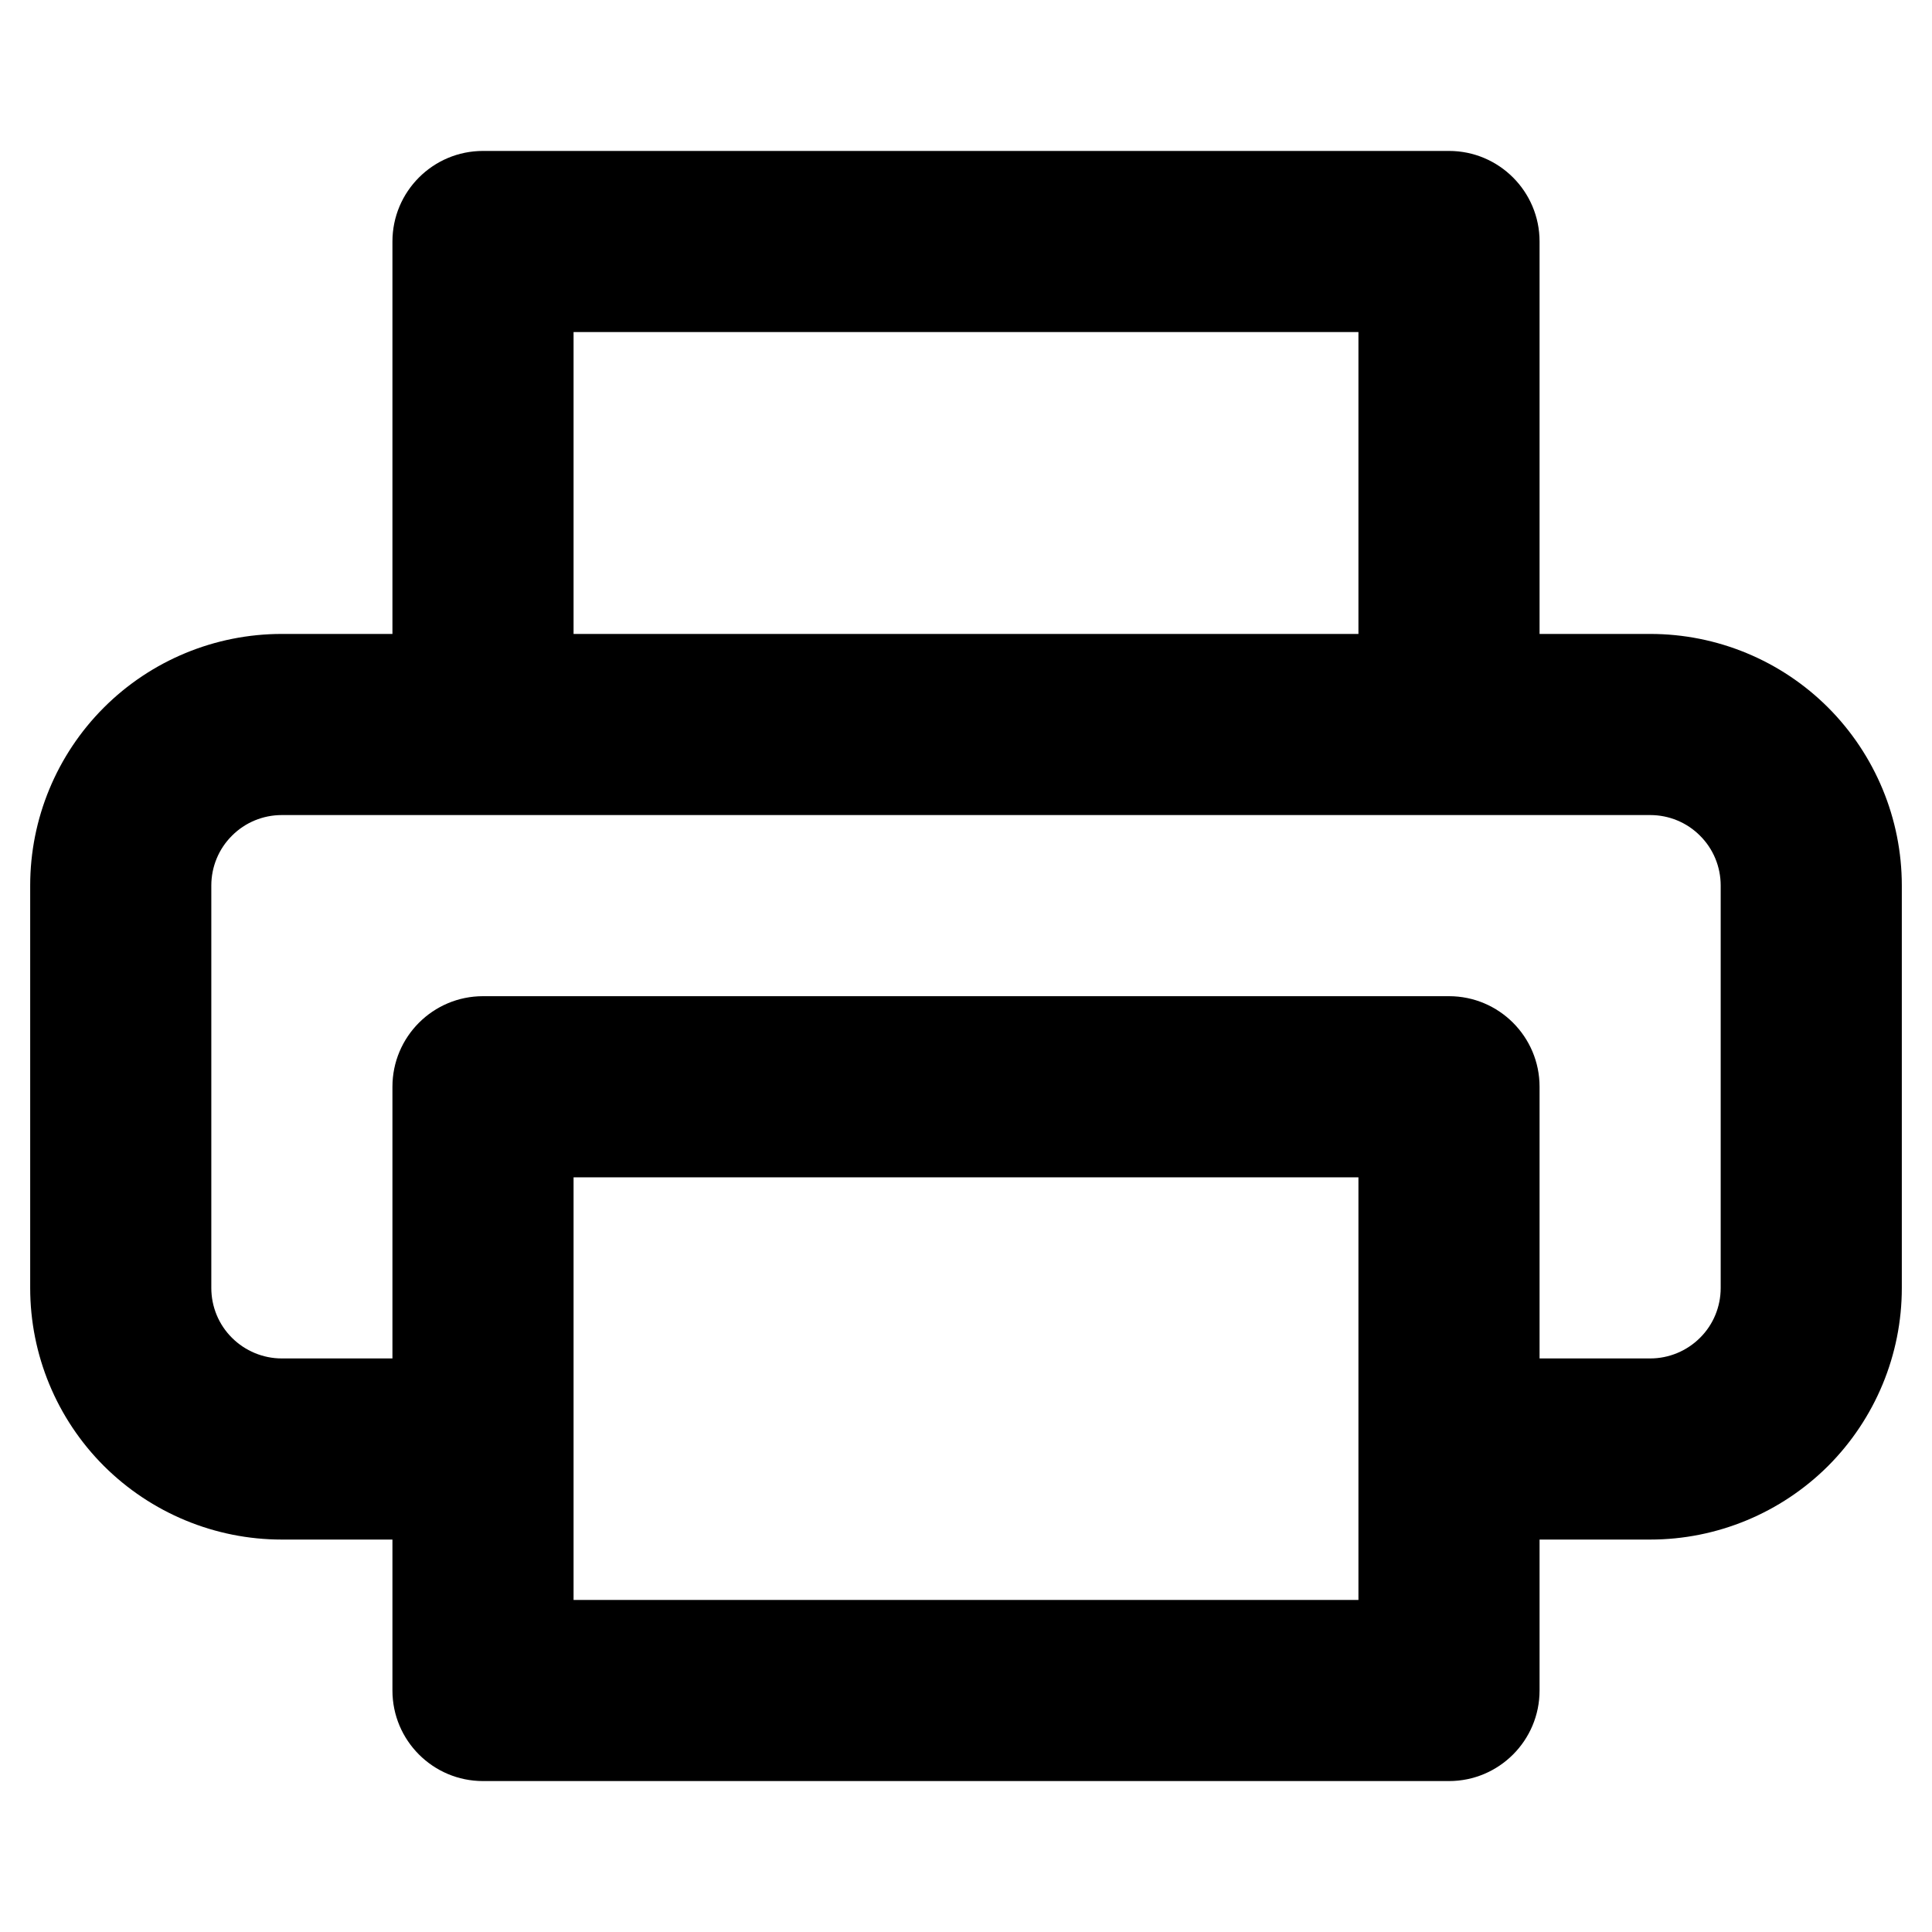 <svg width="16" height="16" viewBox="0 0 16 16" fill="none" xmlns="http://www.w3.org/2000/svg">
<path fill-rule="evenodd" clip-rule="evenodd" d="M3.25 2C3.25 1.586 3.586 1.25 4 1.25H12C12.414 1.25 12.75 1.586 12.75 2V5.25H13.667C14.219 5.25 14.749 5.469 15.14 5.86C15.53 6.251 15.75 6.781 15.75 7.333V10.667C15.75 11.219 15.53 11.749 15.14 12.14C14.749 12.53 14.219 12.75 13.667 12.75H12.75V14C12.75 14.414 12.414 14.75 12 14.75H4C3.586 14.75 3.25 14.414 3.25 14V12.75H2.333C1.781 12.75 1.251 12.53 0.86 12.14C0.469 11.749 0.25 11.219 0.25 10.667V7.333C0.25 6.781 0.469 6.251 0.86 5.86C1.251 5.469 1.781 5.25 2.333 5.25H3.25V2ZM3.25 11.25V9C3.25 8.586 3.586 8.25 4 8.25H12C12.414 8.25 12.75 8.586 12.75 9V11.25H13.667C13.821 11.25 13.97 11.188 14.079 11.079C14.189 10.97 14.25 10.821 14.25 10.667V7.333C14.25 7.179 14.189 7.03 14.079 6.921C13.97 6.811 13.821 6.75 13.667 6.75H2.333C2.179 6.75 2.03 6.811 1.921 6.921C1.811 7.03 1.75 7.179 1.75 7.333V10.667C1.75 10.821 1.811 10.97 1.921 11.079C2.03 11.188 2.179 11.25 2.333 11.25H3.25ZM11.25 2.75V5.25H4.75V2.75H11.25ZM4.75 13.25V9.75H11.25V13.25H4.75Z" fill="black"/>
</svg>
